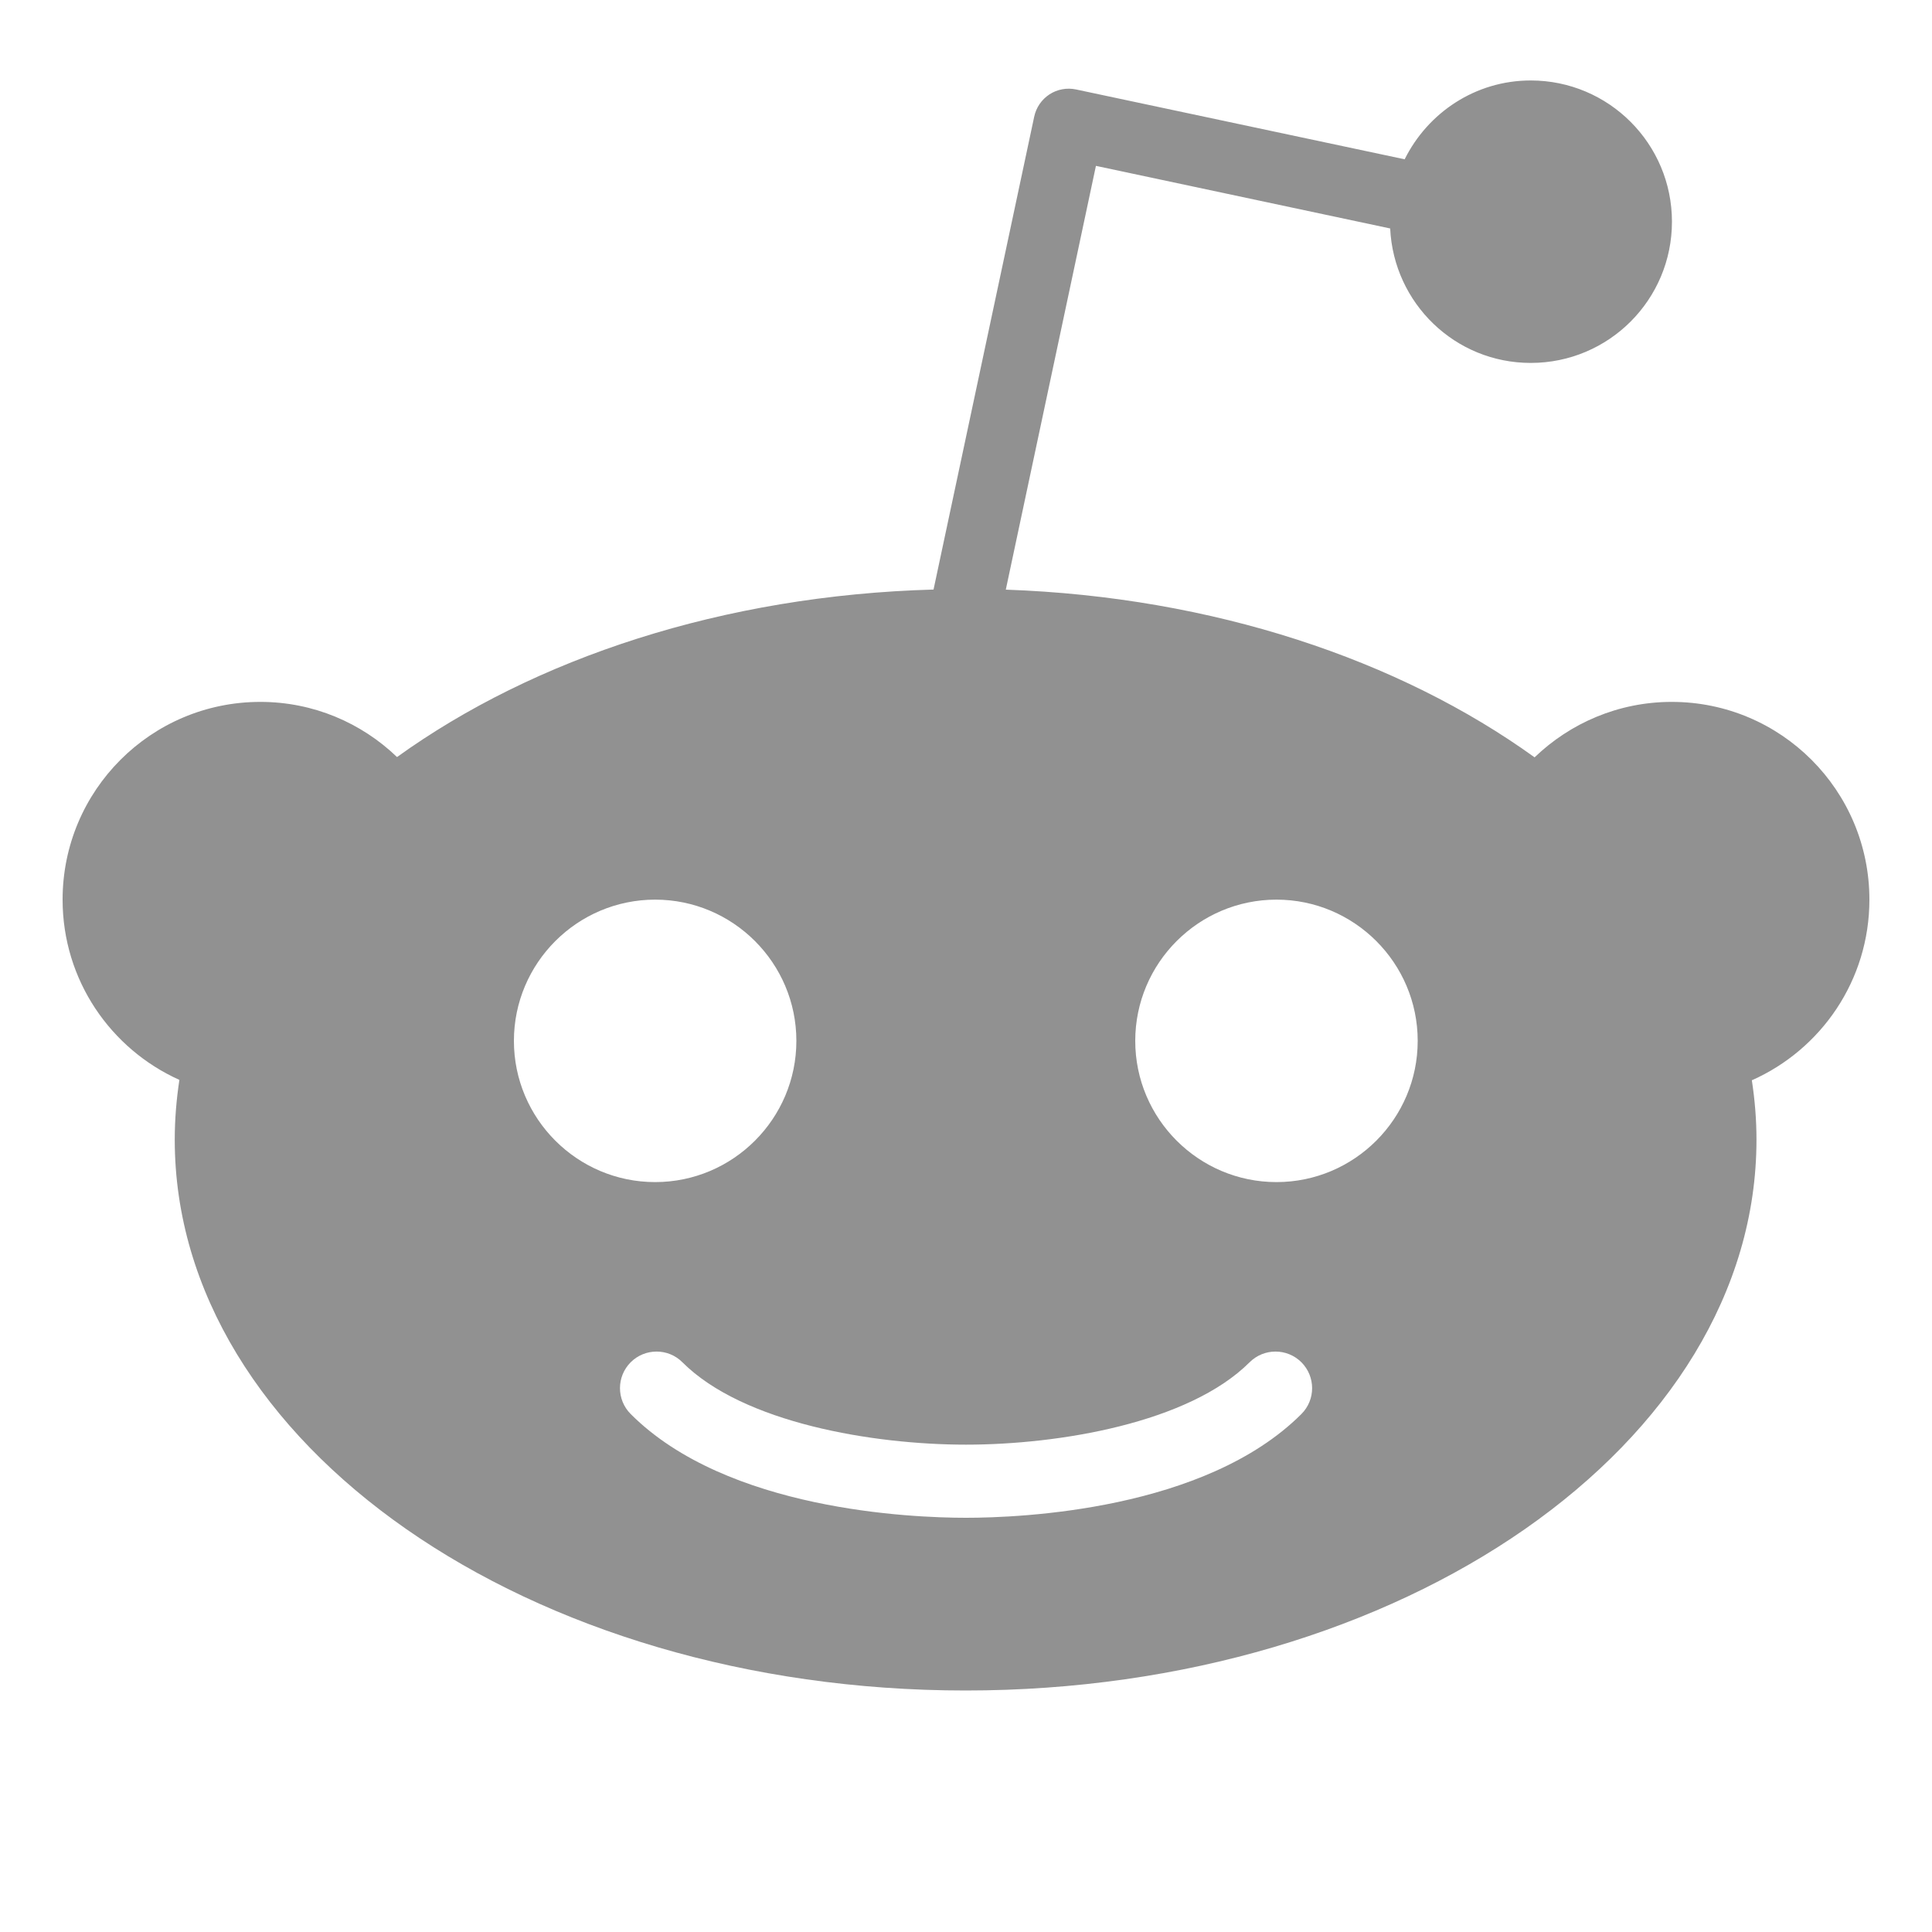 <svg width="20" height="20" viewBox="0 0 20 20" fill="none" xmlns="http://www.w3.org/2000/svg">
<path fill-rule="evenodd" clip-rule="evenodd" d="M19.352 9.313C19.352 8.182 18.436 7.266 17.306 7.266C16.754 7.266 16.254 7.486 15.886 7.84C14.487 6.831 12.559 6.179 10.412 6.104L11.345 1.717L14.391 2.365C14.428 3.139 15.062 3.757 15.846 3.757C16.654 3.757 17.308 3.103 17.308 2.295C17.308 1.488 16.654 0.833 15.846 0.833C15.272 0.833 14.78 1.168 14.541 1.649L11.139 0.926C11.045 0.906 10.945 0.924 10.864 0.977C10.783 1.03 10.726 1.113 10.706 1.208L9.664 6.103C7.486 6.163 5.528 6.816 4.11 7.837C3.743 7.484 3.245 7.266 2.695 7.266C1.564 7.266 0.648 8.182 0.648 9.313C0.648 10.145 1.145 10.859 1.857 11.179C1.826 11.383 1.809 11.589 1.809 11.798C1.809 14.947 5.474 17.5 9.996 17.5C14.517 17.5 18.183 14.947 18.183 11.798C18.183 11.591 18.166 11.385 18.135 11.183C18.852 10.865 19.352 10.148 19.352 9.313ZM13.472 14.638C12.474 15.635 10.562 15.712 10 15.712C9.437 15.712 7.525 15.635 6.529 14.638C6.381 14.49 6.381 14.25 6.529 14.102C6.676 13.955 6.917 13.954 7.064 14.102C7.693 14.731 9.039 14.955 10 14.955C10.961 14.955 12.306 14.731 12.936 14.102C13.085 13.954 13.324 13.955 13.472 14.102C13.62 14.251 13.62 14.49 13.472 14.638ZM13.214 12.237C12.408 12.237 11.752 11.581 11.752 10.775C11.752 9.969 12.408 9.313 13.214 9.313C14.02 9.313 14.676 9.969 14.676 10.775C14.676 11.581 14.02 12.237 13.214 12.237ZM5.32 10.775C5.32 9.969 5.976 9.313 6.782 9.313C7.588 9.313 8.244 9.969 8.244 10.775C8.244 11.581 7.588 12.237 6.782 12.237C5.976 12.237 5.32 11.581 5.32 10.775Z" fill="#919191"/>
</svg>
